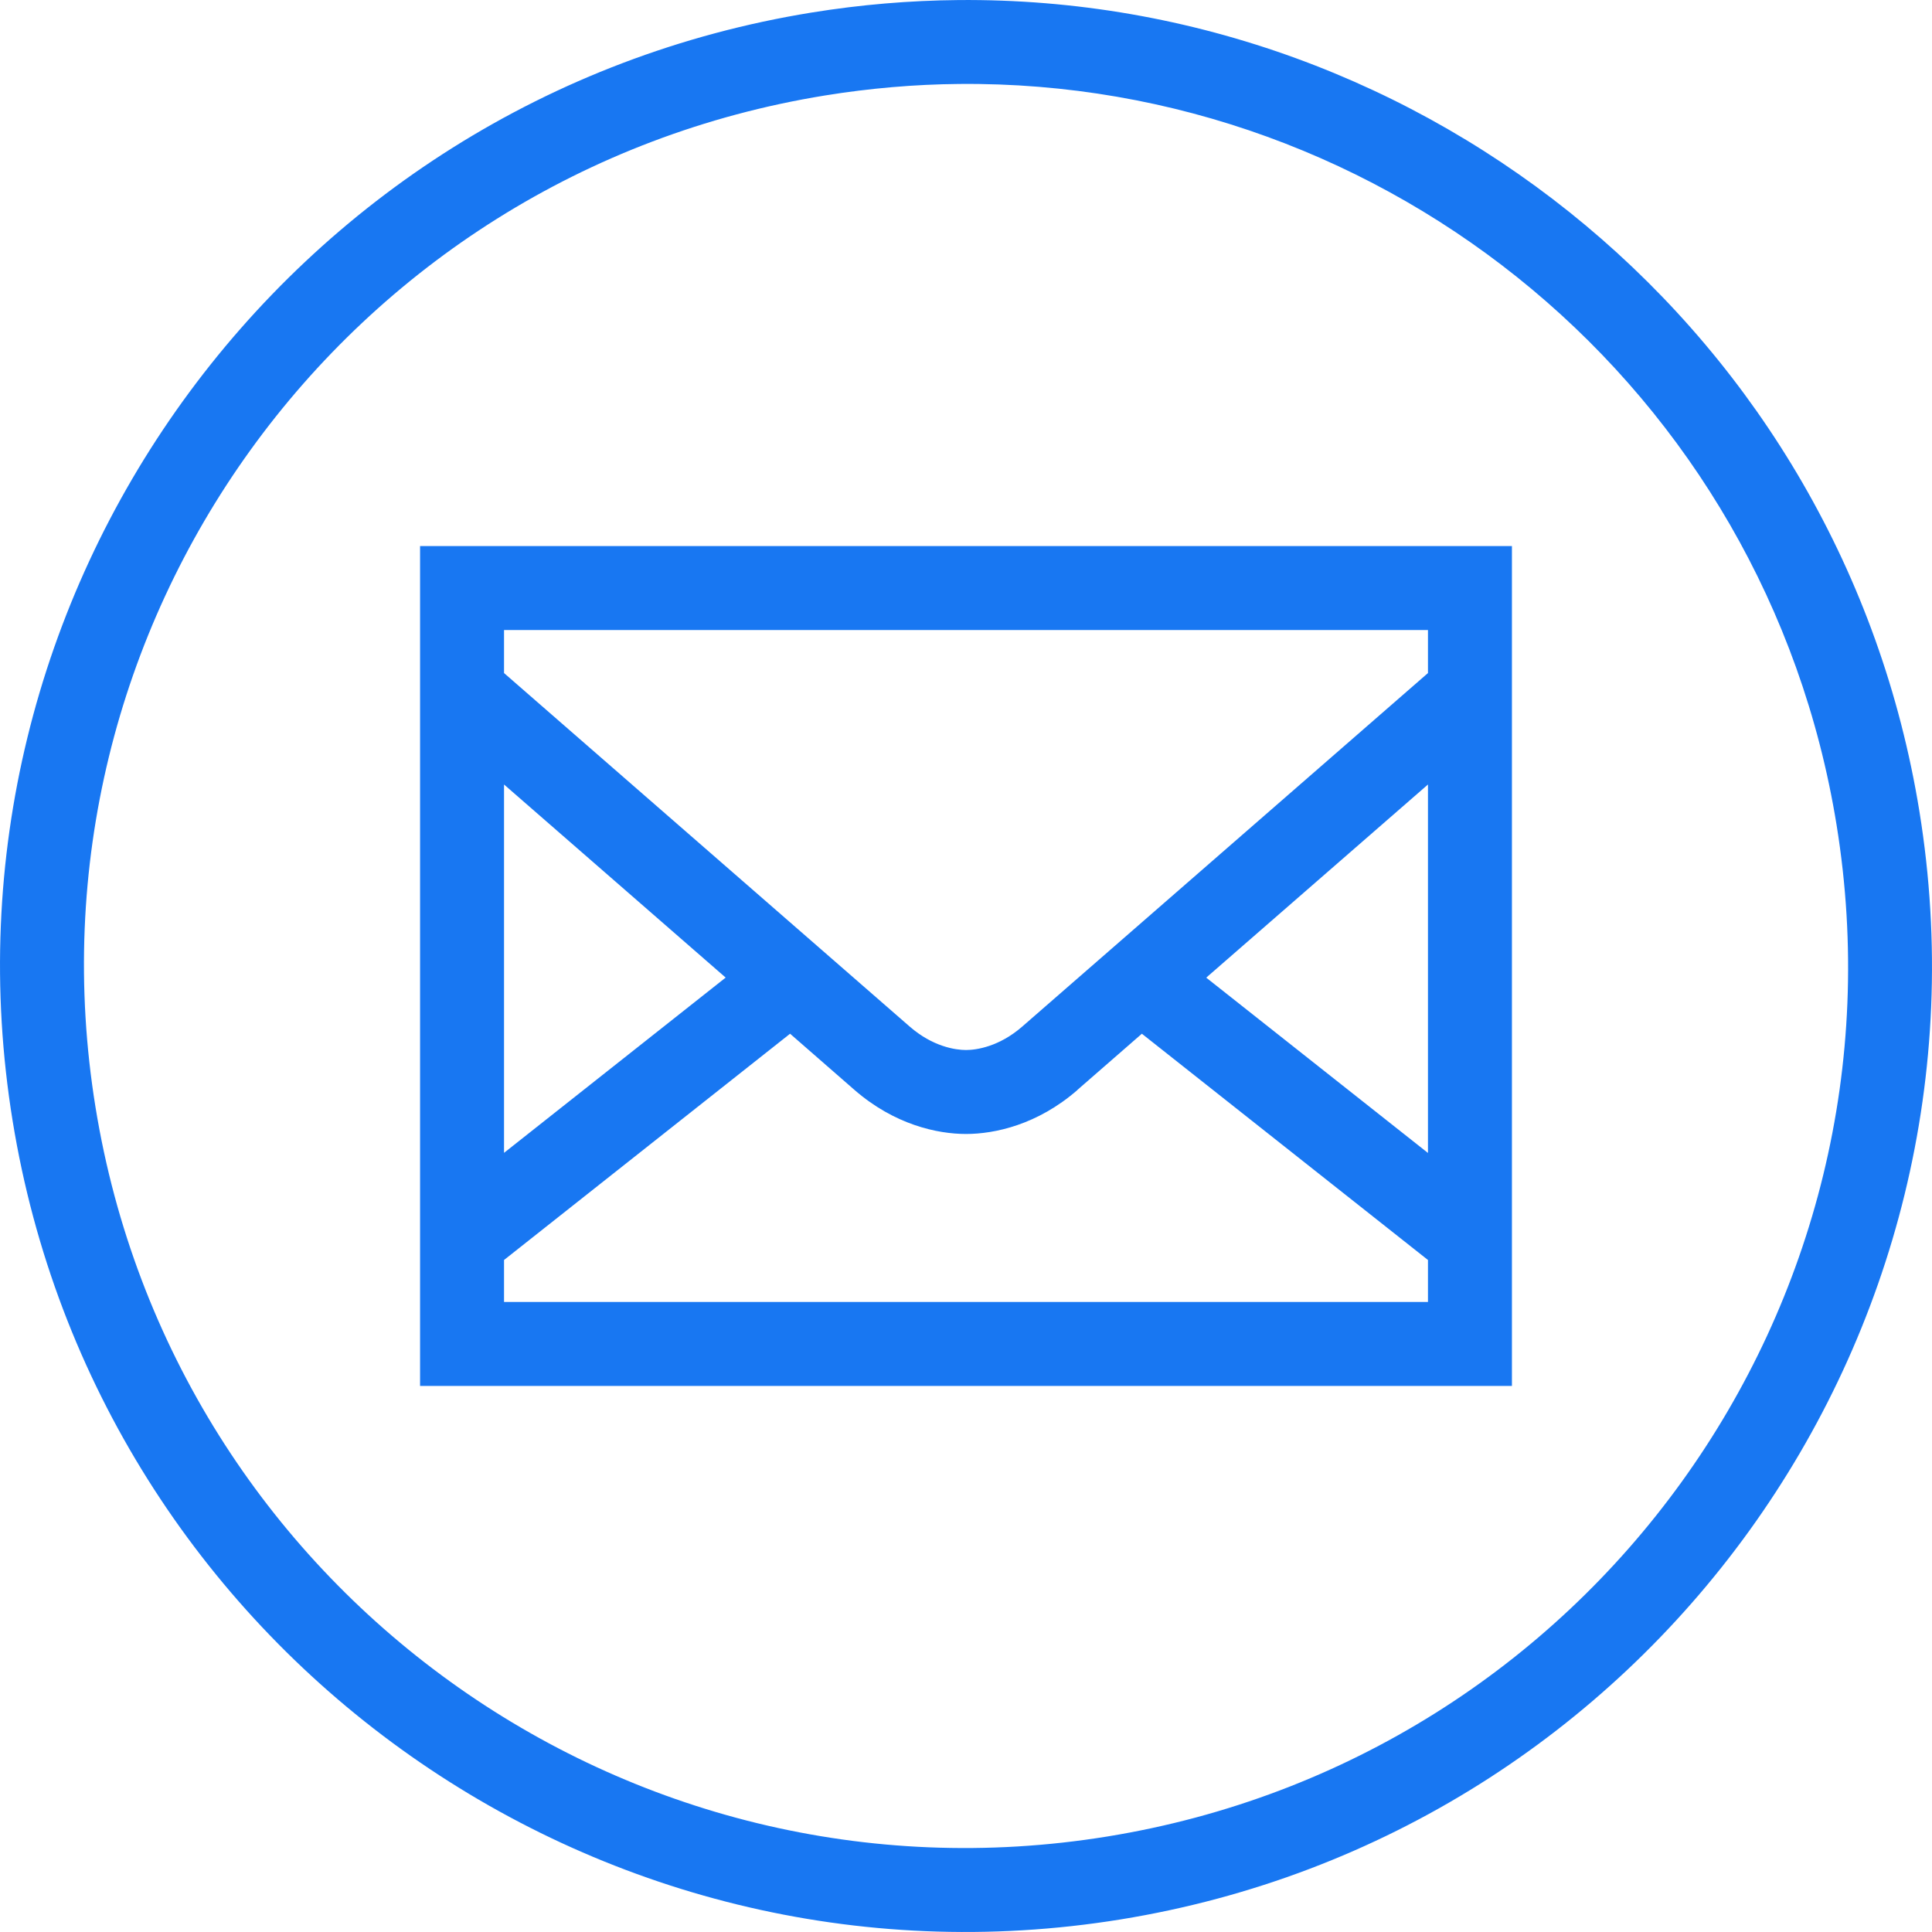 <svg width="35" height="35" viewBox="0 0 35 35" fill="none" xmlns="http://www.w3.org/2000/svg">
<path d="M17.36 0.001C16.482 0.009 15.592 0.083 14.699 0.228C5.169 1.774 -1.318 10.771 0.228 20.301C1.774 29.831 10.772 36.318 20.302 34.772C29.833 33.226 36.318 24.23 34.772 14.699C33.371 6.062 25.852 -0.075 17.36 0.001ZM17.375 1.521C25.138 1.447 31.99 7.042 33.271 14.943C34.686 23.662 28.777 31.856 20.059 33.27C11.34 34.684 3.144 28.776 1.73 20.057C0.316 11.339 6.224 3.144 14.943 1.73C15.76 1.598 16.572 1.528 17.375 1.521ZM7.61 9.892V10.653V25.108H27.39V9.892H7.61ZM9.131 11.414H25.869V12.193C25.487 12.525 19.072 18.115 18.518 18.598C18.102 18.96 17.692 19.022 17.5 19.022C17.309 19.022 16.898 18.961 16.481 18.598C15.93 18.119 9.513 12.525 9.131 12.193V11.414ZM9.131 14.212C10.142 15.092 11.418 16.203 13.146 17.71L9.131 20.885V14.212ZM25.869 14.212V20.887L21.852 17.711C23.581 16.205 24.857 15.093 25.869 14.212ZM14.313 18.727C14.658 19.029 15.394 19.67 15.482 19.747C16.206 20.376 16.982 20.543 17.5 20.543C18.017 20.543 18.794 20.378 19.518 19.747V19.745C19.606 19.669 20.341 19.028 20.686 18.727L25.869 22.826V23.586H9.131V22.826L14.313 18.727Z" fill="#1877F2"/>
</svg>
